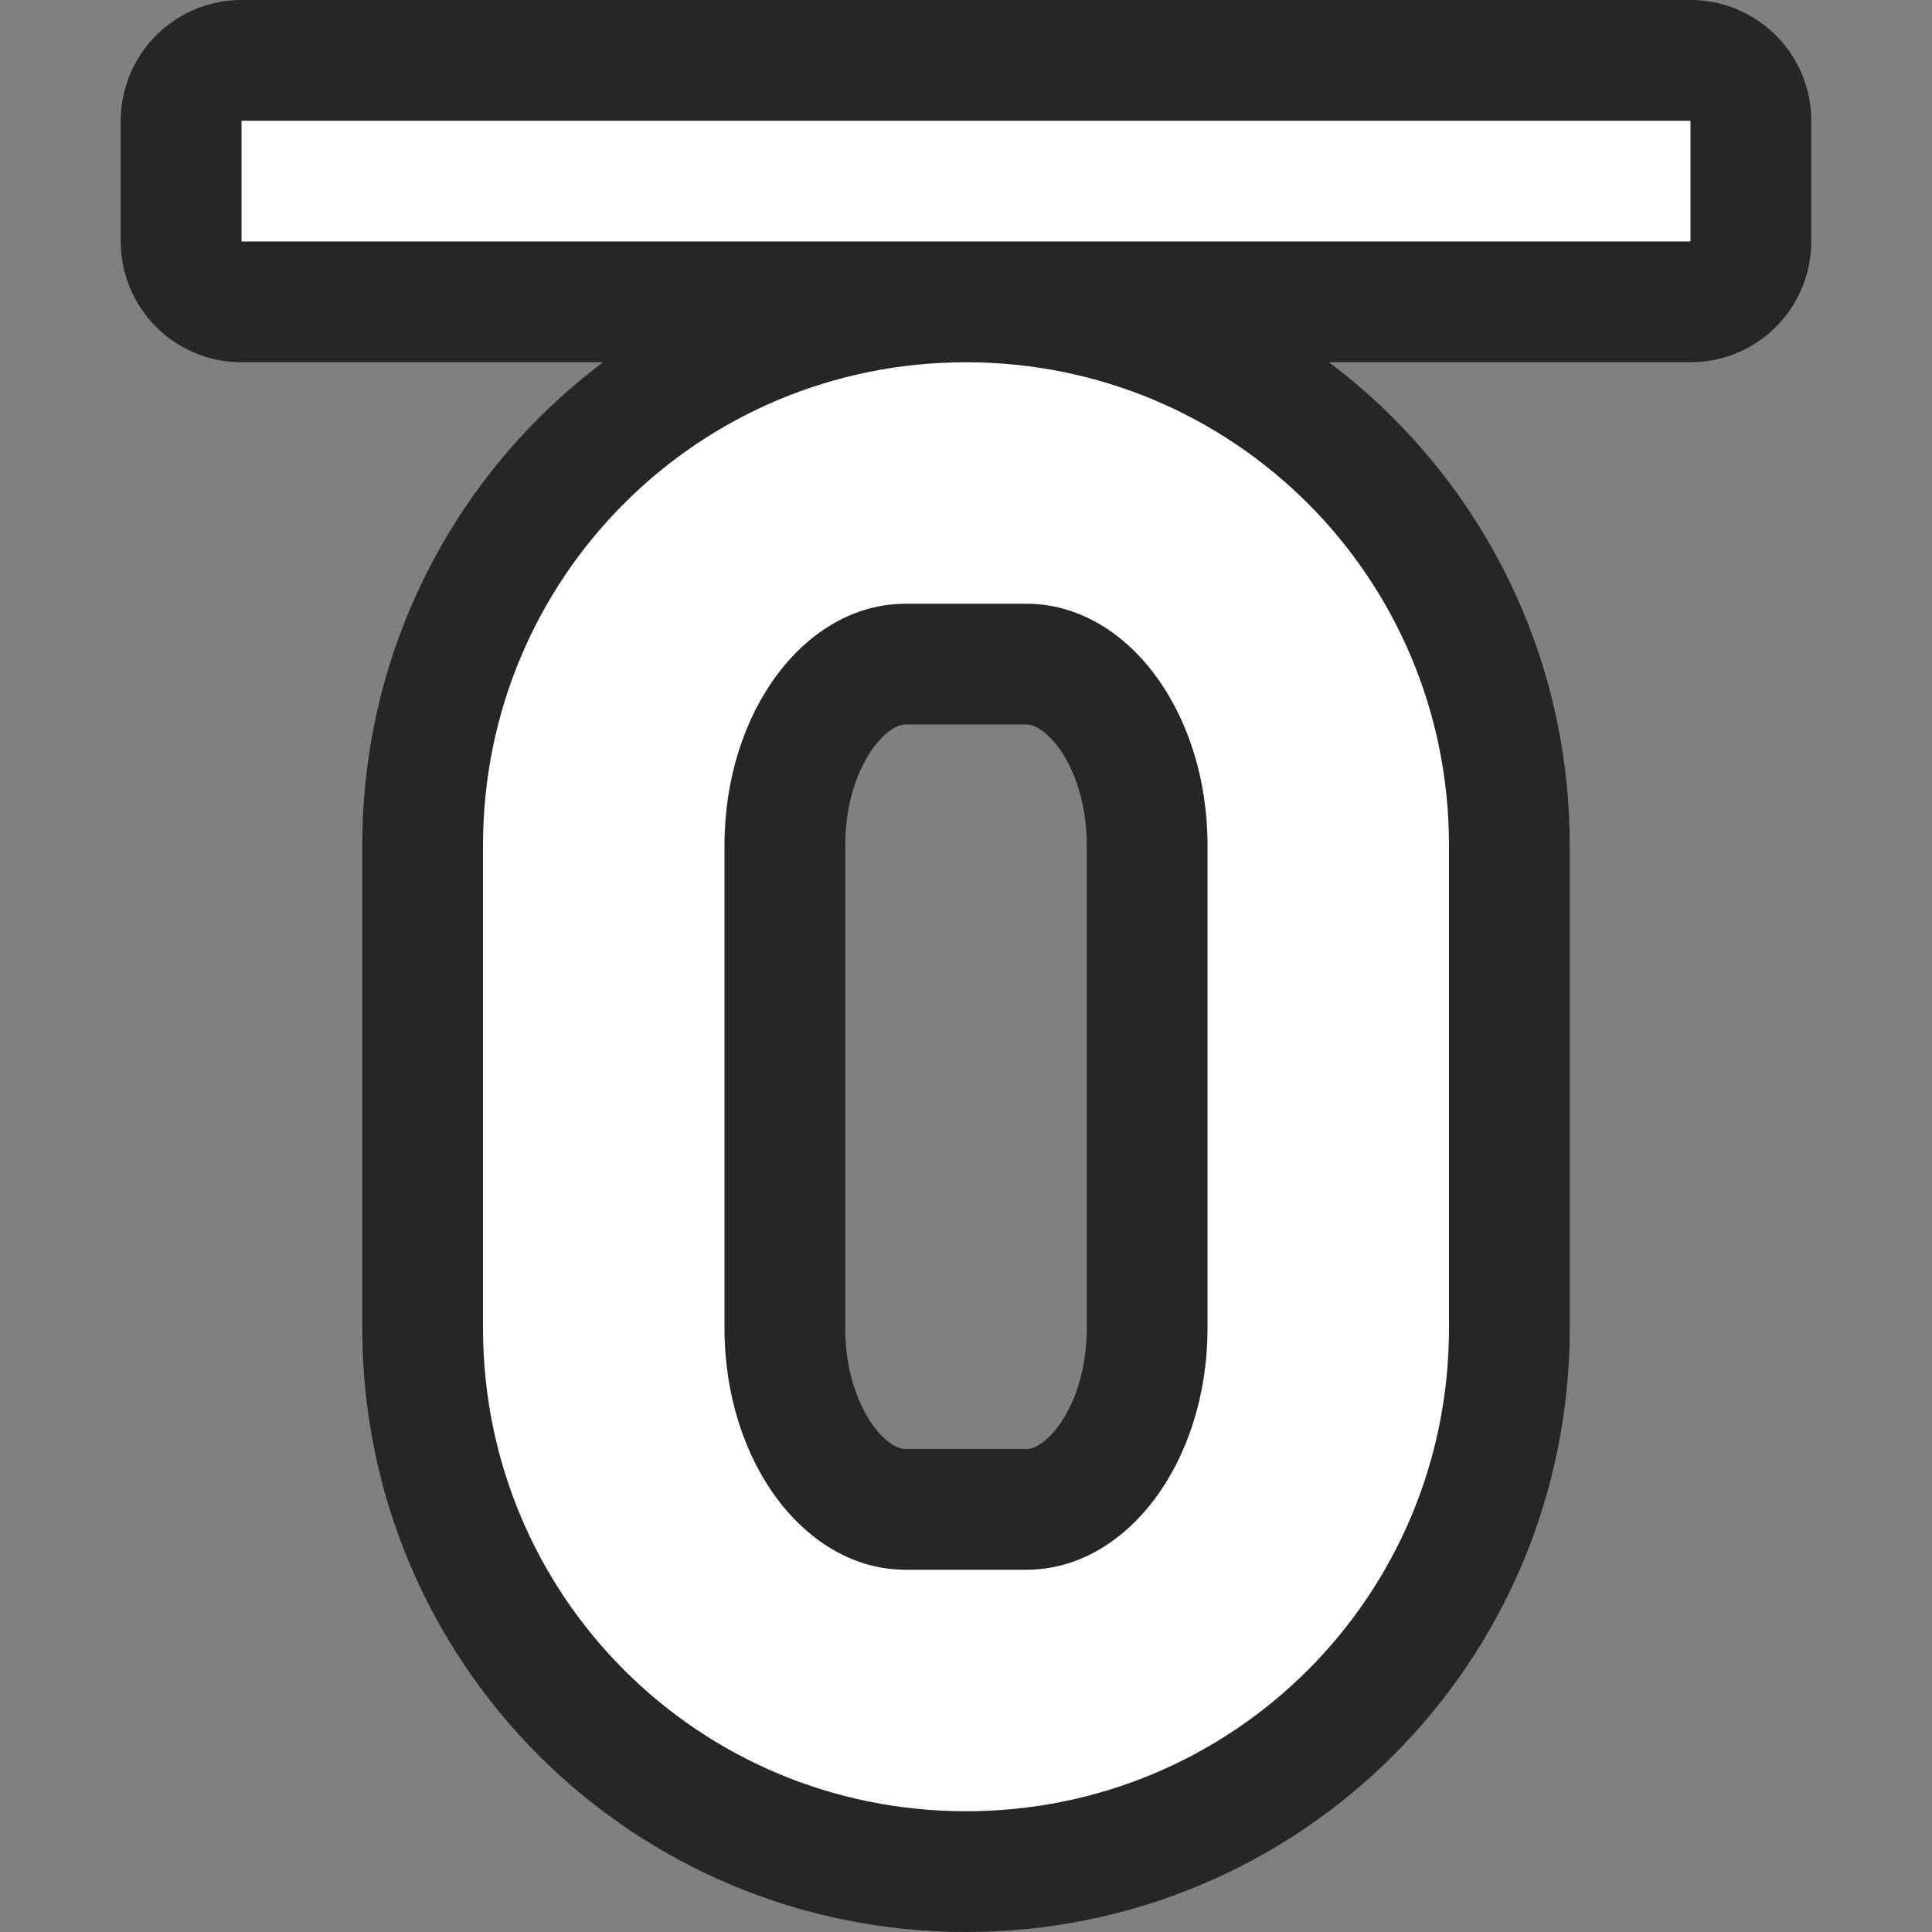 <?xml version="1.0" encoding="UTF-8" standalone="no"?>
<svg
   xmlns:dc="http://purl.org/dc/elements/1.1/"
   xmlns:cc="http://creativecommons.org/ns#"
   xmlns:rdf="http://www.w3.org/1999/02/22-rdf-syntax-ns#"
   xmlns:svg="http://www.w3.org/2000/svg"
   xmlns="http://www.w3.org/2000/svg"
   xmlns:sodipodi="http://sodipodi.sourceforge.net/DTD/sodipodi-0.dtd"
   xmlns:inkscape="http://www.inkscape.org/namespaces/inkscape"
   viewBox="0 0 16 16"
   version="1.1"
   id="svg4"
   sodipodi:docname="sc_overline.svg"
   inkscape:version="0.92.5 (2060ec1f9f, 2020-04-08)"
   inkscape:export-filename="/home/jupiter007/Libreoffice yaru theme fullcolor/build/cmd/sc_overline.png"
   inkscape:export-xdpi="96"
   inkscape:export-ydpi="96"><rect x="0" y="0" width="16" height="16" fill="#808080" stroke="none"/>
<defs
   id="defs8" />
<sodipodi:namedview
   pagecolor="#ffffff"
   bordercolor="#666666"
   borderopacity="1"
   objecttolerance="10"
   gridtolerance="10"
   guidetolerance="10"
   inkscape:pageopacity="0"
   inkscape:pageshadow="2"
   inkscape:window-width="1920"
   inkscape:window-height="1011"
   id="namedview6"
   showgrid="true"
   inkscape:zoom="29.5"
   inkscape:cx="-4.602458"
   inkscape:cy="8.1609949"
   inkscape:window-x="0"
   inkscape:window-y="32"
   inkscape:window-maximized="1"
   inkscape:current-layer="svg4">
  <inkscape:grid
     type="xygrid"
     id="grid819" />
</sodipodi:namedview>

/&gt;<path
   style="opacity:0.7;fill:#000000;fill-opacity:1;stroke:#000000;stroke-width:2;stroke-linejoin:round;stroke-miterlimit:4;stroke-dasharray:none;stroke-opacity:1"
   d="M 2 1 L 2 2 L 14 2 L 14 1 L 2 1 z M 8 3 C 5.784 3 4 4.784 4 7 L 4 11 C 4 13.216 5.784 15 8 15 C 10.216 15 12 13.216 12 11 L 12 7 C 12 4.784 10.216 3 8 3 z M 7.5 5 L 8.5 5 C 9.331 5 10 5.892 10 7 L 10 11 C 10 12.108 9.331 13 8.5 13 L 7.5 13 C 6.669 13 6 12.108 6 11 L 6 7 C 6 5.892 6.669 5 7.5 5 z "
   id="rect832" />
<rect
   style="opacity:1;fill:#ffffff;fill-opacity:1;stroke:none;stroke-width:1;stroke-linejoin:round;stroke-miterlimit:4;stroke-dasharray:none;stroke-opacity:1"
   id="rect830"
   width="12"
   height="1"
   x="2"
   y="1" />
<path
   style="opacity:1;fill:#ffffff;fill-opacity:1;stroke:none;stroke-width:1.498;stroke-linejoin:round;stroke-miterlimit:4;stroke-dasharray:none;stroke-opacity:1"
   d="M 8 3 C 5.784 3 4 4.784 4 7 L 4 11 C 4 13.216 5.784 15 8 15 C 10.216 15 12 13.216 12 11 L 12 7 C 12 4.784 10.216 3 8 3 z M 7.5 5 L 8.5 5 C 9.331 5 10 5.892 10 7 L 10 11 C 10 12.108 9.331 13 8.5 13 L 7.5 13 C 6.669 13 6 12.108 6 11 L 6 7 C 6 5.892 6.669 5 7.5 5 z "
   id="rect817" />
</svg>
